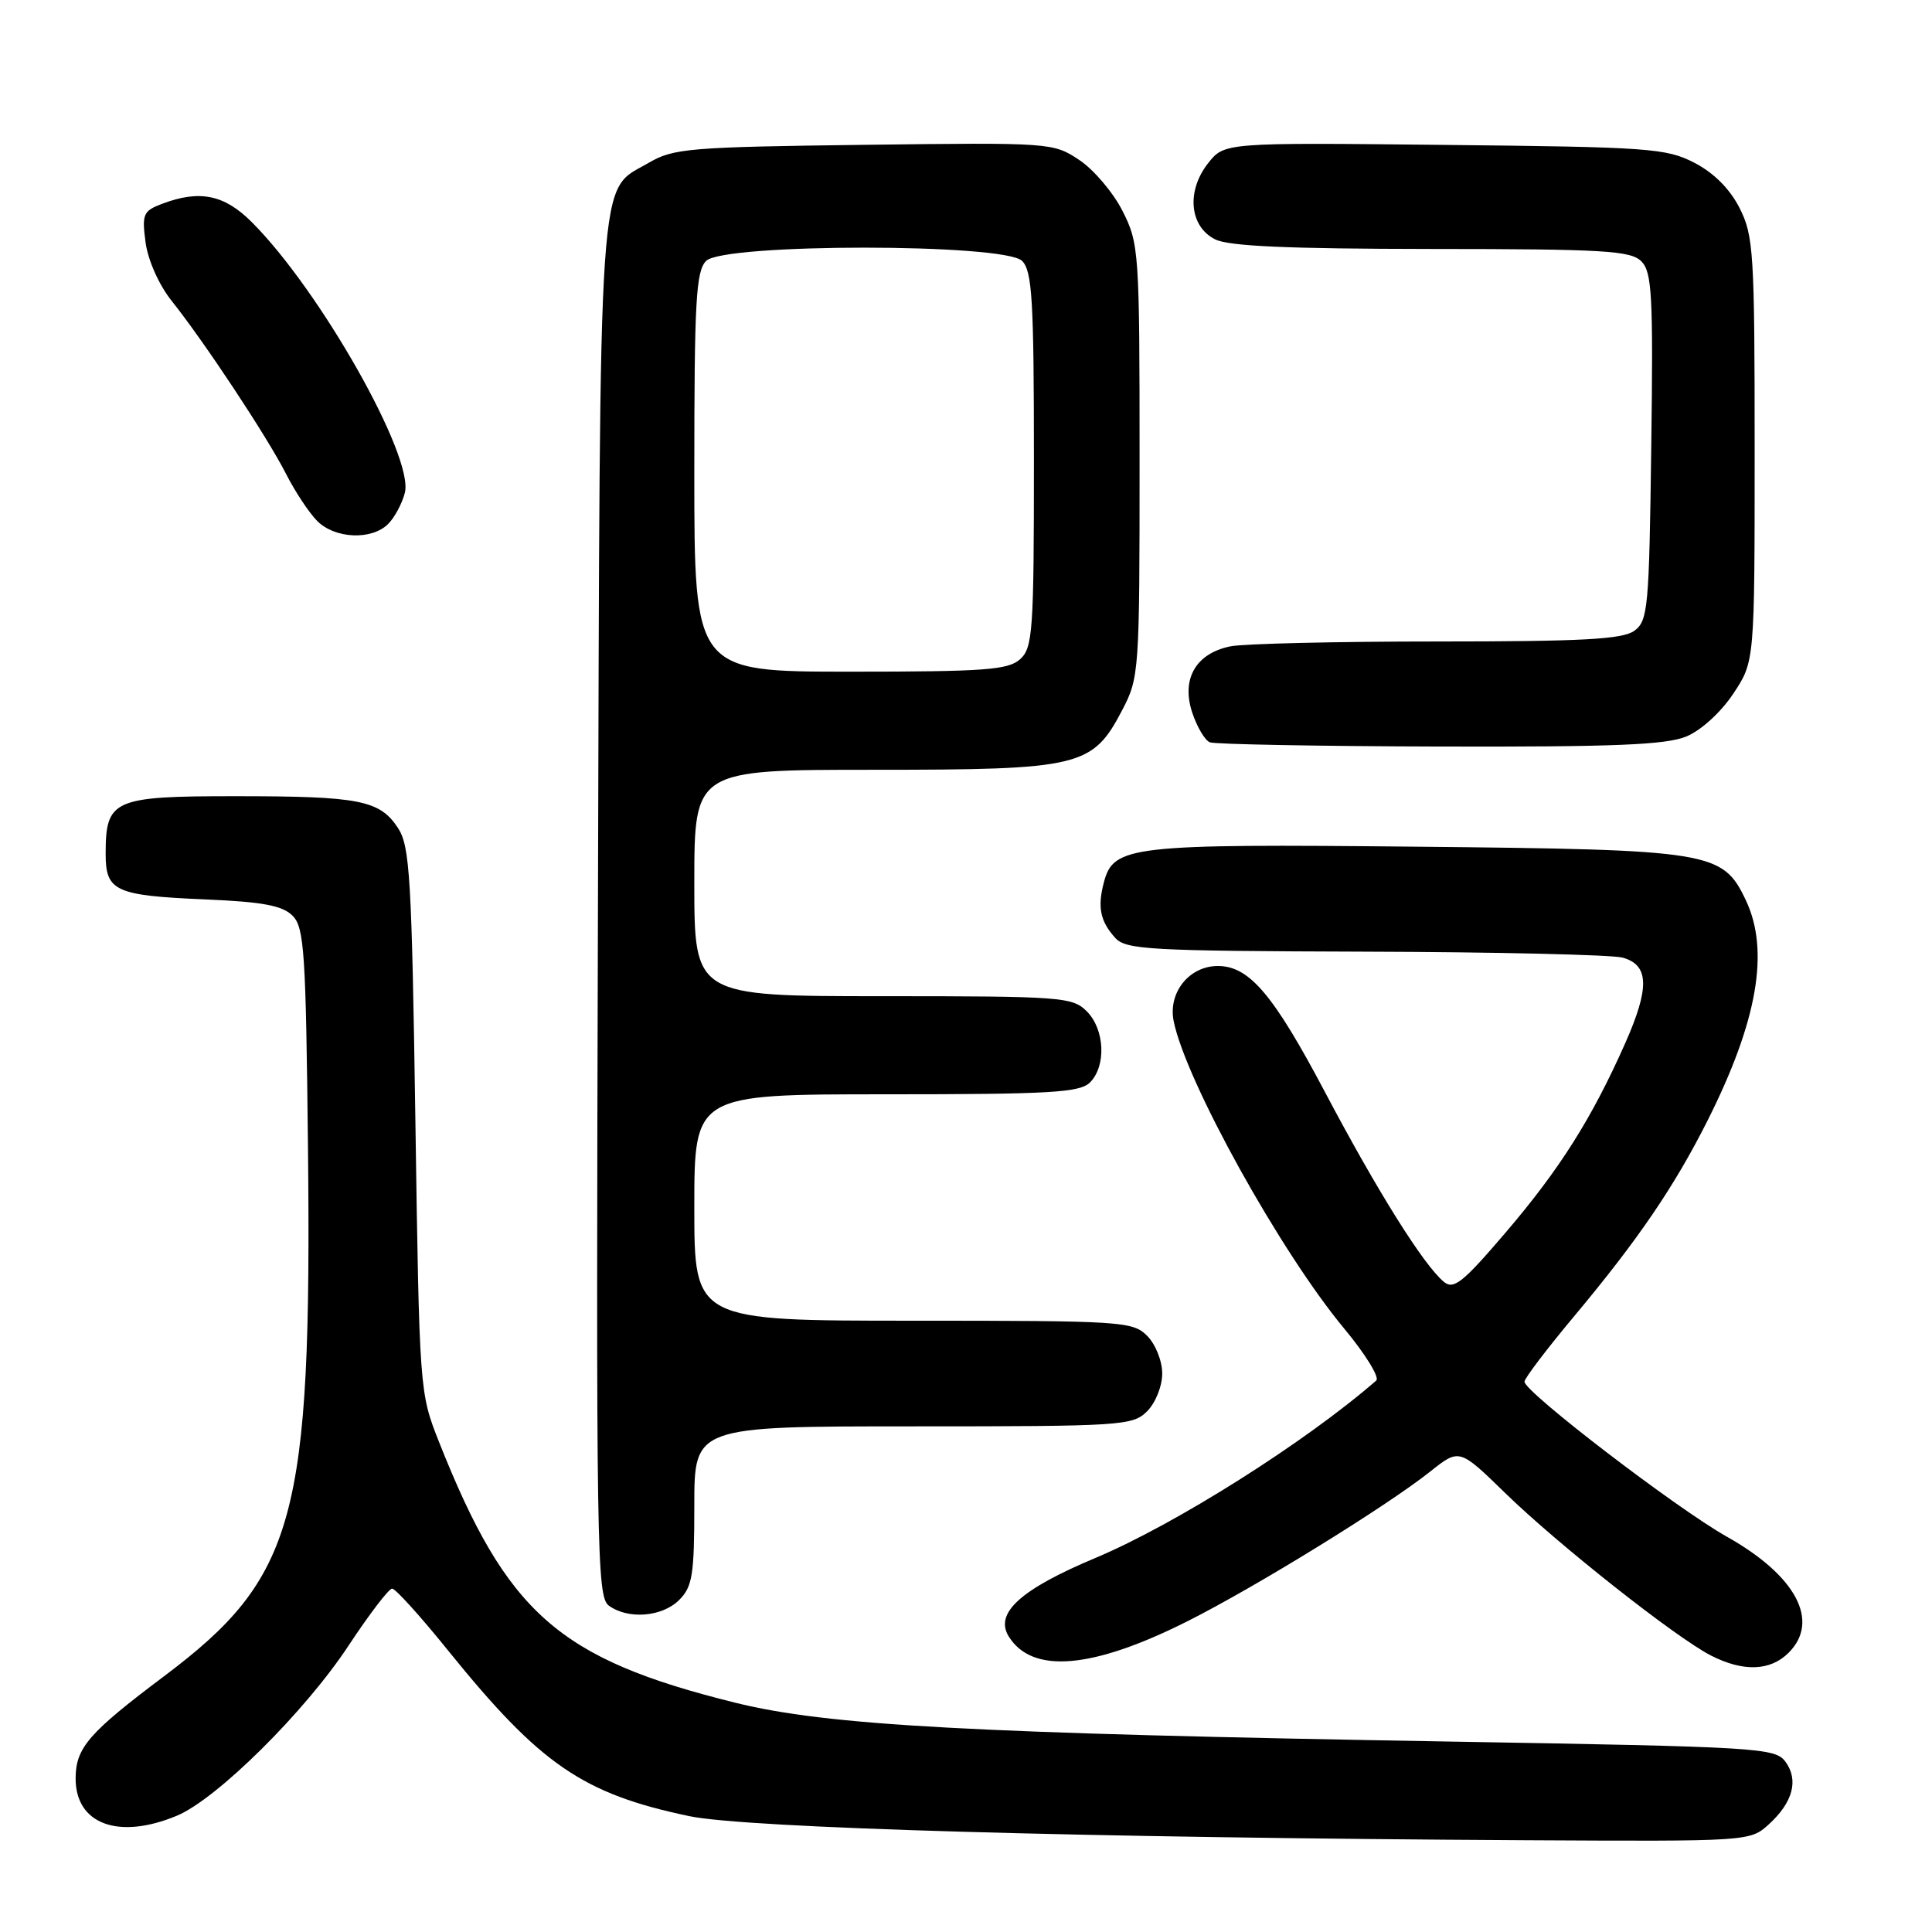 <?xml version="1.0" encoding="UTF-8" standalone="no"?>
<!DOCTYPE svg PUBLIC "-//W3C//DTD SVG 1.1//EN" "http://www.w3.org/Graphics/SVG/1.1/DTD/svg11.dtd" >
<svg xmlns="http://www.w3.org/2000/svg" xmlns:xlink="http://www.w3.org/1999/xlink" version="1.1" viewBox="0 0 256 256">
 <g >
 <path fill="currentColor"
d=" M 234.36 241.75 C 237.57 238.83 238.36 235.88 236.59 233.45 C 235.23 231.59 233.17 231.47 192.33 230.77 C 128.69 229.68 109.64 228.65 97.39 225.61 C 73.98 219.80 67.18 213.80 58.15 191.01 C 55.59 184.54 55.57 184.25 55.04 148.45 C 54.56 116.27 54.31 112.12 52.74 109.72 C 50.31 106.02 47.65 105.50 31.17 105.50 C 14.96 105.50 14.00 105.93 14.00 113.16 C 14.00 118.10 15.26 118.67 27.26 119.18 C 34.81 119.50 37.42 119.99 38.76 121.33 C 40.32 122.89 40.53 126.11 40.81 152.19 C 41.32 201.22 39.20 209.00 21.71 222.13 C 11.77 229.60 10.05 231.58 10.02 235.60 C 9.98 241.70 15.69 243.83 23.44 240.59 C 28.76 238.37 40.46 226.77 46.22 218.00 C 48.94 213.88 51.52 210.50 51.96 210.50 C 52.40 210.50 55.74 214.19 59.38 218.71 C 71.60 233.83 77.20 237.68 91.34 240.65 C 98.91 242.23 143.51 243.52 202.19 243.84 C 231.70 244.00 231.90 243.99 234.36 241.75 Z  M 157.35 214.82 C 166.40 210.27 183.72 199.59 189.51 194.99 C 193.37 191.92 193.37 191.92 199.44 197.83 C 206.46 204.67 222.04 216.97 226.70 219.36 C 230.98 221.55 234.57 221.43 237.00 219.00 C 241.20 214.80 237.99 208.78 228.82 203.62 C 222.14 199.87 202.00 184.44 202.00 183.08 C 202.00 182.64 204.97 178.73 208.60 174.39 C 217.05 164.28 221.85 157.24 226.25 148.50 C 232.88 135.32 234.51 125.98 231.33 119.28 C 228.26 112.82 226.81 112.58 187.65 112.19 C 149.86 111.81 147.55 112.07 146.28 116.88 C 145.40 120.19 145.77 122.04 147.75 124.25 C 149.17 125.84 152.15 126.01 180.90 126.10 C 198.28 126.15 213.62 126.51 215.00 126.89 C 218.52 127.86 218.61 130.87 215.35 138.23 C 210.94 148.17 206.68 154.92 199.51 163.31 C 193.84 169.95 192.62 170.93 191.32 169.85 C 188.63 167.62 182.52 157.86 175.60 144.77 C 168.72 131.75 165.53 128.00 161.37 128.00 C 157.57 128.00 154.75 131.53 155.52 135.32 C 157.14 143.29 169.70 165.94 178.12 176.05 C 180.92 179.42 182.83 182.52 182.36 182.93 C 172.95 191.12 155.70 202.01 145.14 206.44 C 135.22 210.60 131.74 213.76 133.67 216.85 C 136.78 221.84 144.75 221.16 157.35 214.82 Z  M 90.00 212.00 C 91.75 210.25 92.00 208.67 92.00 199.50 C 92.00 189.00 92.00 189.00 121.00 189.00 C 148.67 189.00 150.09 188.91 152.00 187.00 C 153.11 185.89 154.00 183.67 154.00 182.00 C 154.00 180.33 153.11 178.11 152.00 177.00 C 150.09 175.09 148.67 175.00 121.00 175.00 C 92.00 175.00 92.00 175.00 92.00 160.00 C 92.00 145.00 92.00 145.00 117.43 145.00 C 139.21 145.00 143.08 144.77 144.43 143.43 C 146.61 141.24 146.39 136.39 144.00 134.00 C 142.11 132.11 140.67 132.00 117.00 132.00 C 92.00 132.00 92.00 132.00 92.00 117.00 C 92.00 102.00 92.00 102.00 115.75 102.00 C 143.18 102.00 144.76 101.62 148.70 94.09 C 150.95 89.79 151.00 89.00 151.00 61.05 C 151.00 33.35 150.93 32.28 148.75 27.97 C 147.51 25.52 144.93 22.47 143.01 21.20 C 139.56 18.90 139.25 18.88 114.51 19.19 C 91.42 19.48 89.23 19.66 86.00 21.55 C 79.14 25.57 79.53 19.88 79.23 120.50 C 78.98 205.42 79.07 211.58 80.67 212.75 C 83.23 214.62 87.74 214.26 90.00 212.00 Z  M 223.47 97.58 C 225.43 96.76 228.06 94.35 229.68 91.90 C 232.50 87.65 232.50 87.65 232.50 59.57 C 232.50 33.48 232.36 31.22 230.50 27.56 C 229.21 25.02 227.08 22.89 224.50 21.56 C 220.77 19.64 218.50 19.48 191.37 19.20 C 162.23 18.89 162.23 18.89 160.07 21.64 C 157.18 25.32 157.61 30.01 161.00 31.71 C 162.82 32.63 170.66 32.97 189.68 32.99 C 212.48 33.00 216.07 33.21 217.48 34.62 C 218.90 36.04 219.07 39.10 218.80 59.20 C 218.52 80.59 218.37 82.26 216.56 83.58 C 215.01 84.71 209.73 85.00 190.43 85.00 C 177.13 85.00 164.81 85.29 163.06 85.64 C 158.47 86.56 156.50 89.95 157.97 94.40 C 158.60 96.31 159.65 98.09 160.31 98.36 C 160.96 98.62 174.68 98.88 190.78 98.92 C 213.97 98.98 220.77 98.70 223.47 97.58 Z  M 51.43 69.43 C 52.29 68.57 53.29 66.70 53.65 65.28 C 54.85 60.46 42.42 38.49 33.37 29.44 C 29.72 25.78 26.44 25.12 21.44 27.02 C 18.97 27.96 18.79 28.40 19.29 32.13 C 19.61 34.49 21.06 37.75 22.74 39.86 C 27.08 45.30 35.42 57.91 37.90 62.79 C 39.10 65.15 40.96 67.96 42.04 69.04 C 44.40 71.40 49.26 71.60 51.43 69.43 Z  M 92.00 62.57 C 92.00 39.88 92.22 35.92 93.57 34.57 C 95.91 32.23 133.09 32.23 135.43 34.57 C 136.77 35.92 137.00 39.73 137.00 60.92 C 137.00 83.65 136.85 85.83 135.17 87.35 C 133.59 88.77 130.50 89.00 112.67 89.00 C 92.00 89.00 92.00 89.00 92.00 62.57 Z "/>
</g>
</svg>